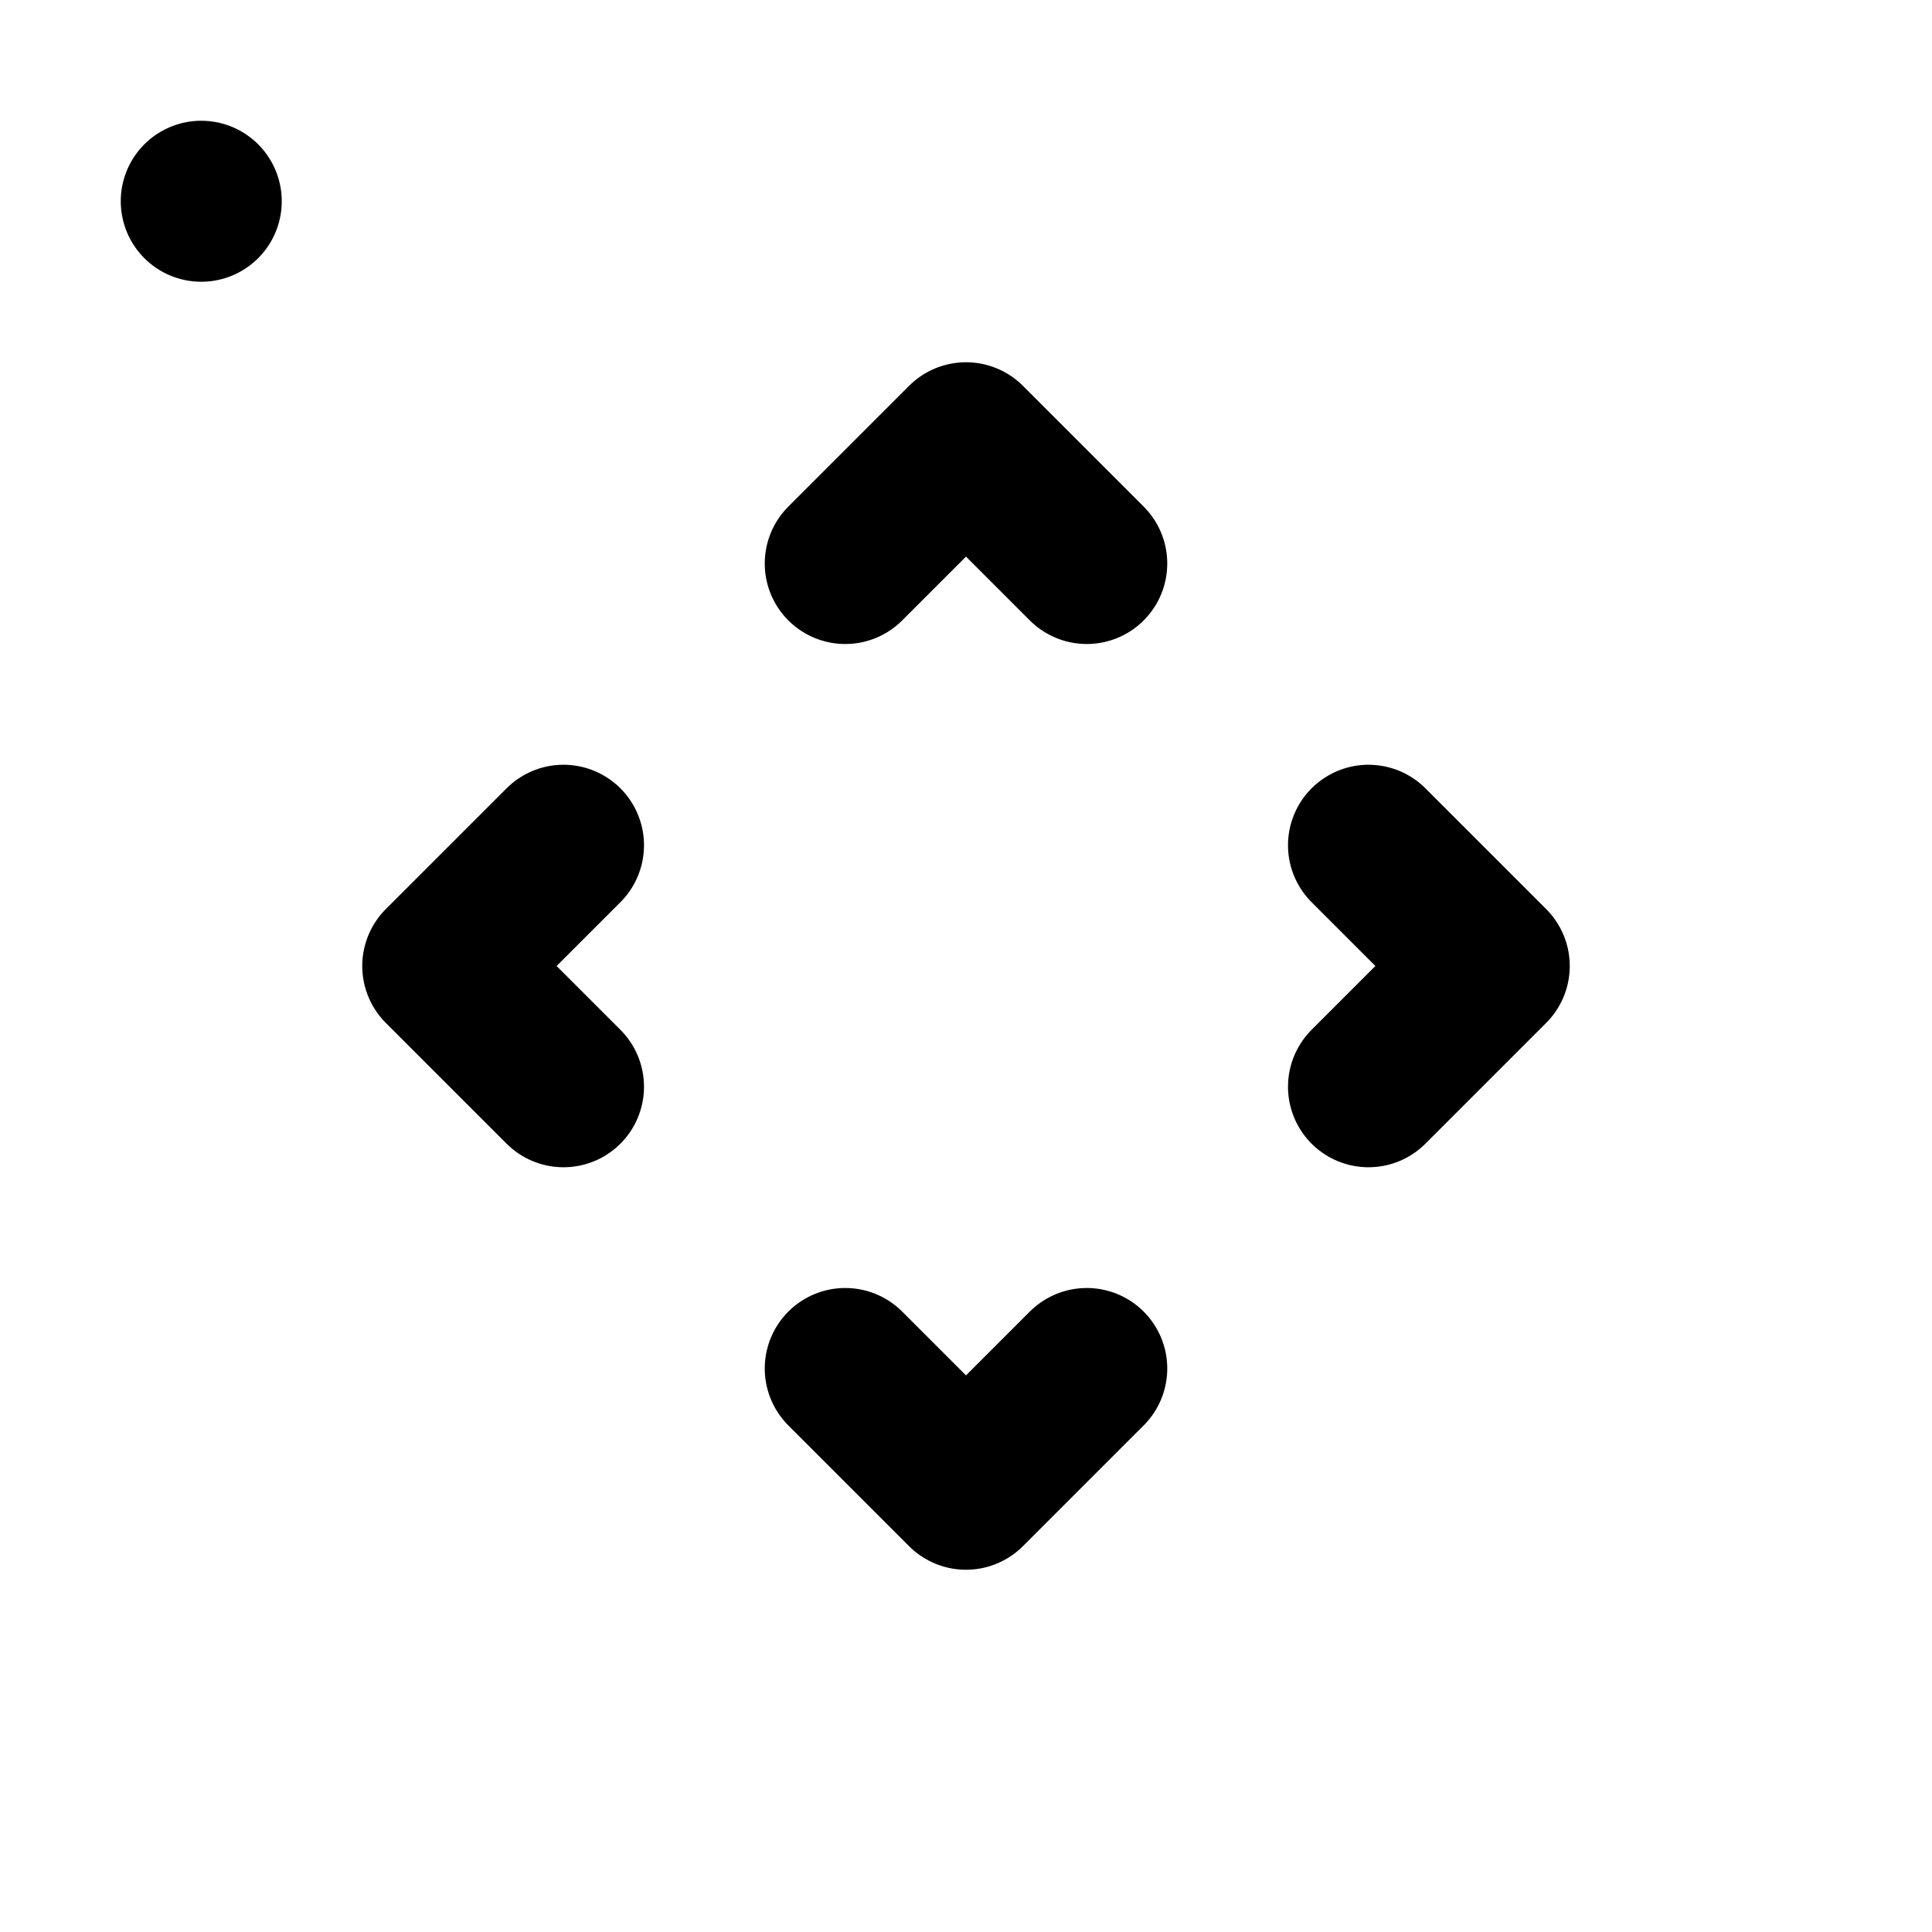 <svg viewBox="0 0 48 48" fill="none" xmlns="http://www.w3.org/2000/svg"><rect x="5" y="5" rx="3" fill="none" stroke="currentColor" stroke-width="4" stroke-linecap="round" stroke-linejoin="round"/><path d="M34 21L37 24L34 27" stroke="currentColor" stroke-width="4" stroke-linecap="round" stroke-linejoin="round"/><path d="M14 21L11 24L14 27" stroke="currentColor" stroke-width="4" stroke-linecap="round" stroke-linejoin="round"/><path d="M27 14L24 11L21 14" stroke="currentColor" stroke-width="4" stroke-linecap="round" stroke-linejoin="round"/><path d="M27 34L24 37L21 34" stroke="currentColor" stroke-width="4" stroke-linecap="round" stroke-linejoin="round"/></svg>